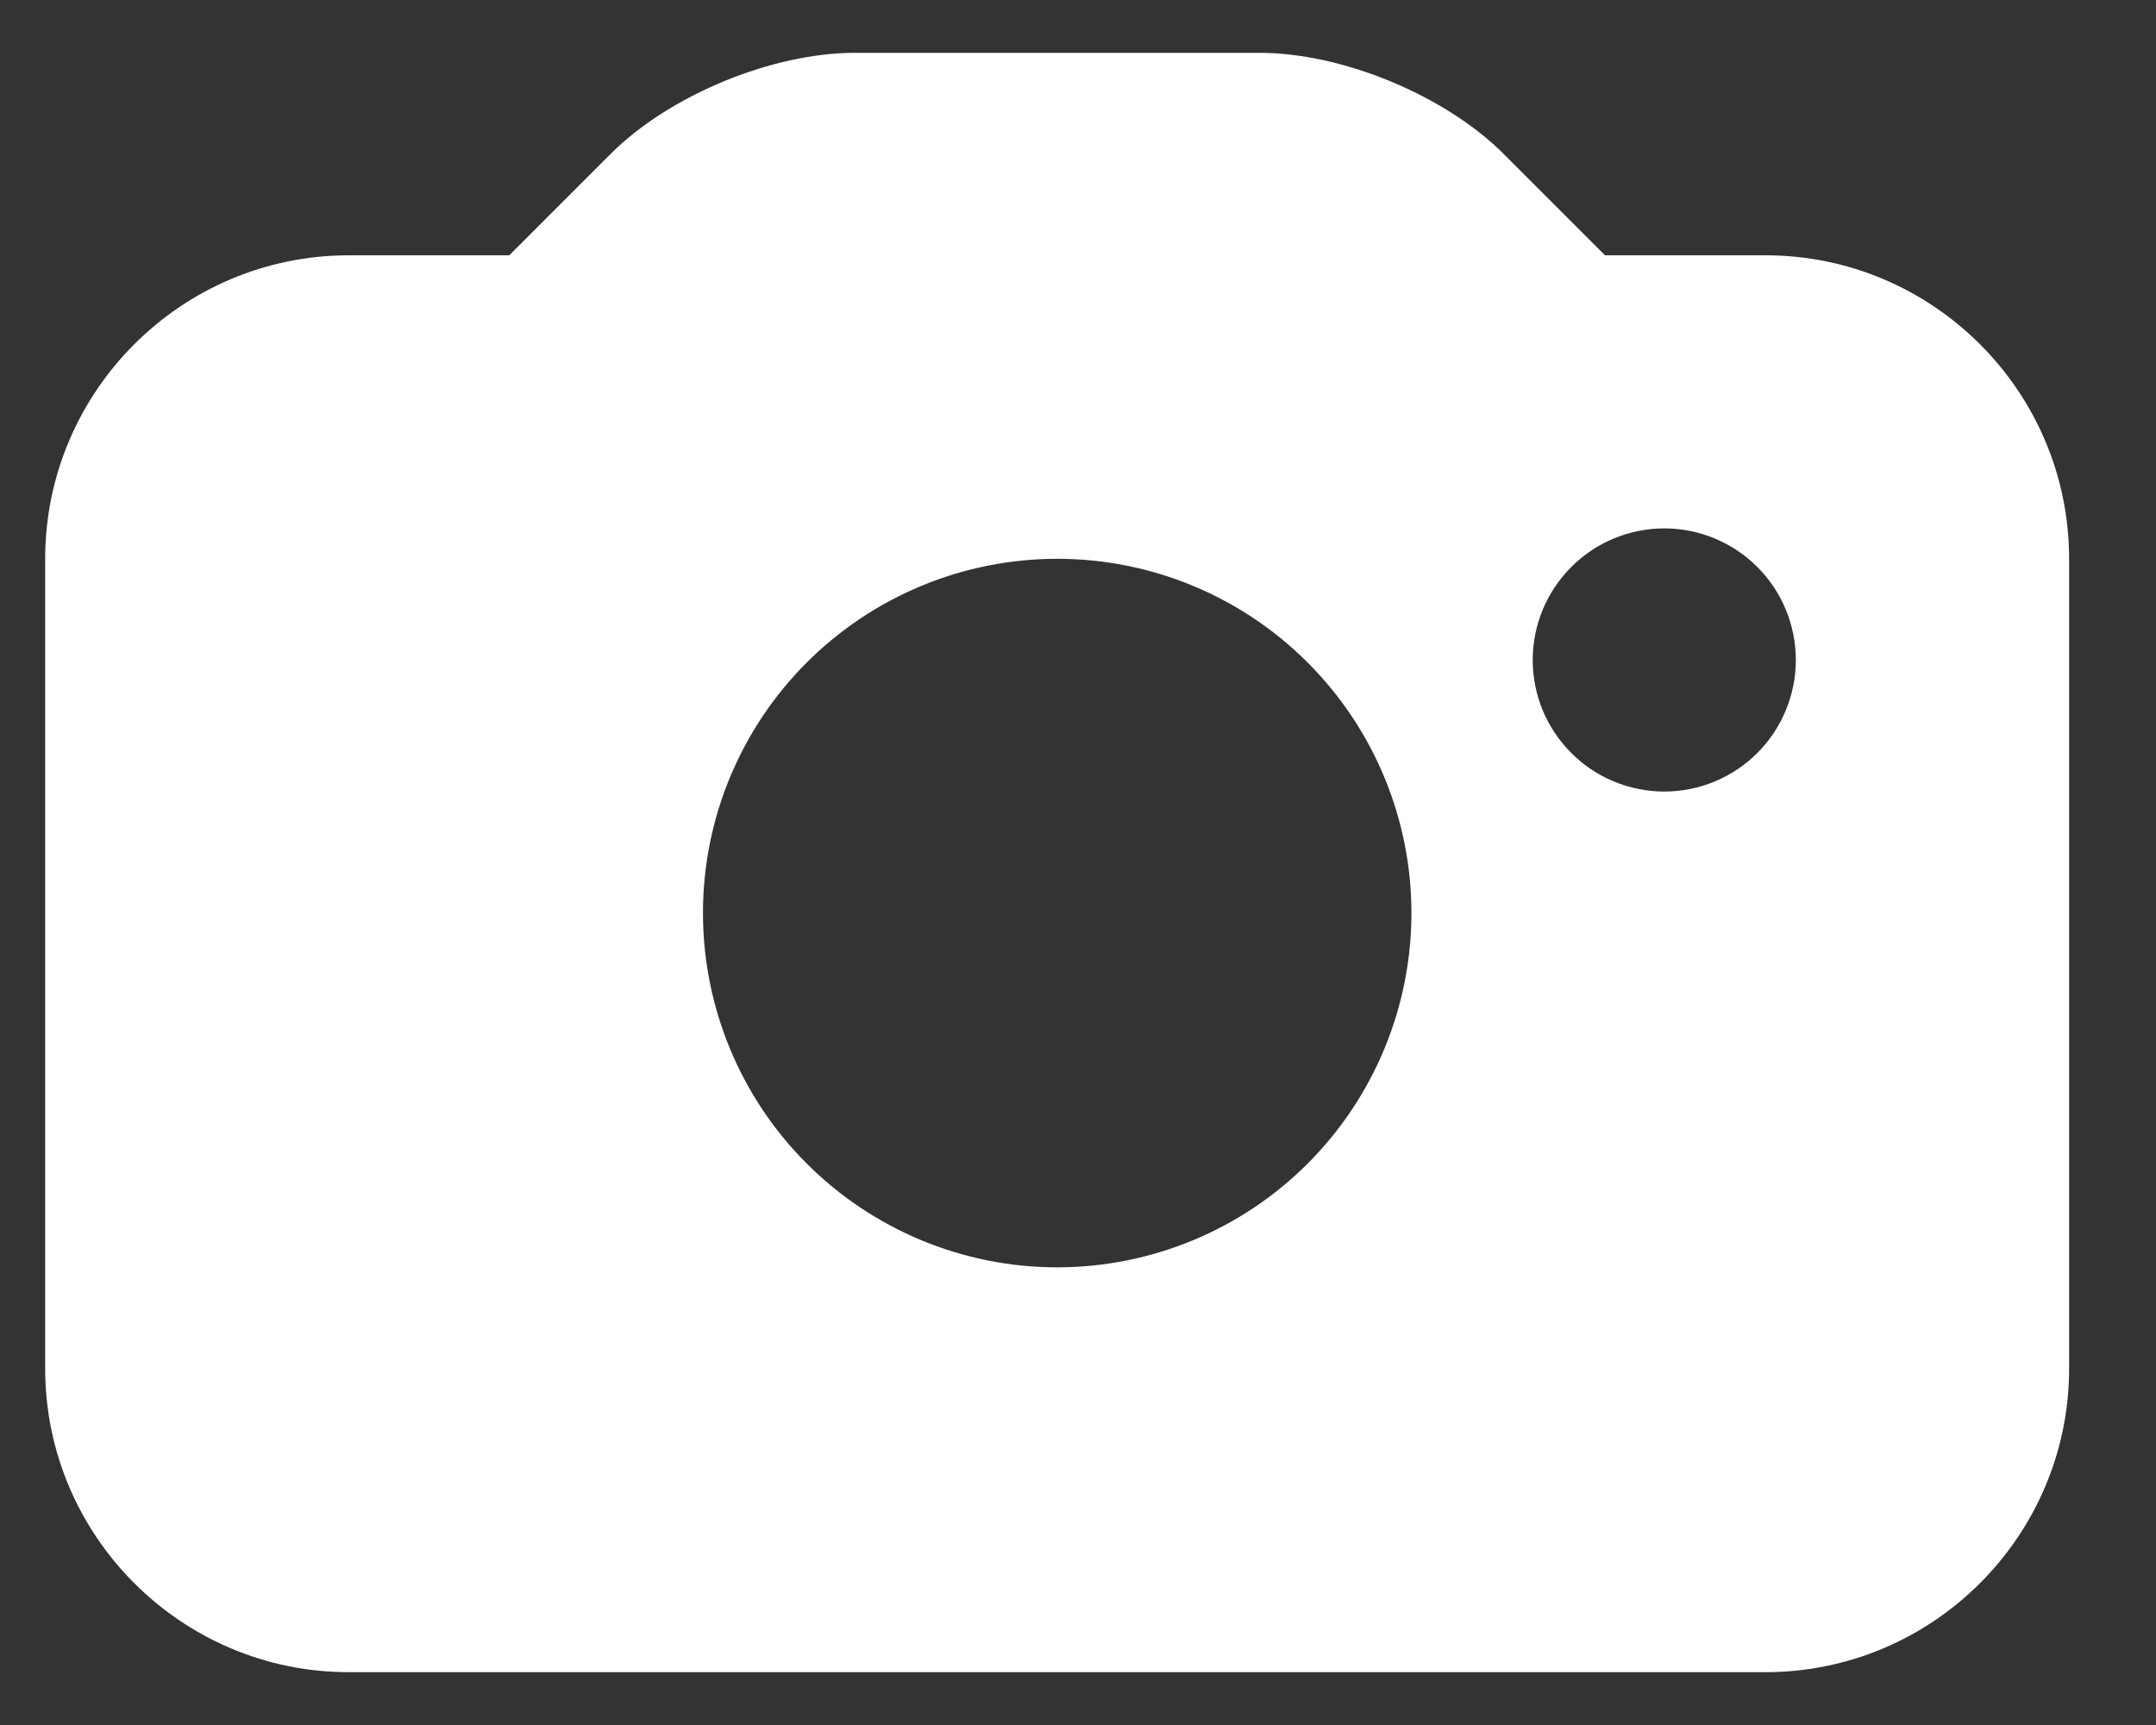<svg width="20" height="16" viewBox="0 0 20 16" fill="none" xmlns="http://www.w3.org/2000/svg">
<rect x="0" y="0" width="20" height="16" fill="#333333" stroke="none"/>
<path d="M16.377 2.368H14.889L13.95 1.429C13.406 0.885 12.453 0.49 11.684 0.49H7.929C7.16 0.49 6.206 0.885 5.663 1.429L4.724 2.368H3.235C1.683 2.368 0.419 3.631 0.419 5.184V12.694C0.419 14.246 1.683 15.51 3.235 15.51H16.377C17.93 15.51 19.194 14.246 19.194 12.694V5.184C19.194 3.631 17.93 2.368 16.377 2.368ZM9.806 11.755C8.935 11.755 8.099 11.408 7.483 10.792C6.867 10.176 6.521 9.34 6.521 8.468C6.521 7.597 6.867 6.761 7.484 6.145C8.1 5.529 8.936 5.183 9.807 5.183C10.679 5.183 11.515 5.529 12.131 6.146C12.747 6.762 13.093 7.598 13.093 8.469C13.093 9.341 12.746 10.177 12.13 10.793C11.514 11.409 10.678 11.755 9.806 11.755ZM15.439 7.342C15.278 7.342 15.12 7.31 14.972 7.249C14.824 7.188 14.689 7.098 14.576 6.984C14.463 6.871 14.373 6.737 14.311 6.589C14.25 6.44 14.218 6.282 14.218 6.122C14.218 5.961 14.25 5.803 14.311 5.655C14.373 5.506 14.463 5.372 14.576 5.259C14.689 5.145 14.824 5.055 14.972 4.994C15.12 4.933 15.278 4.901 15.439 4.901C15.762 4.901 16.073 5.03 16.302 5.259C16.53 5.487 16.659 5.798 16.659 6.122C16.659 6.445 16.53 6.756 16.302 6.984C16.073 7.213 15.762 7.342 15.439 7.342Z" fill="white"/>
</svg>
